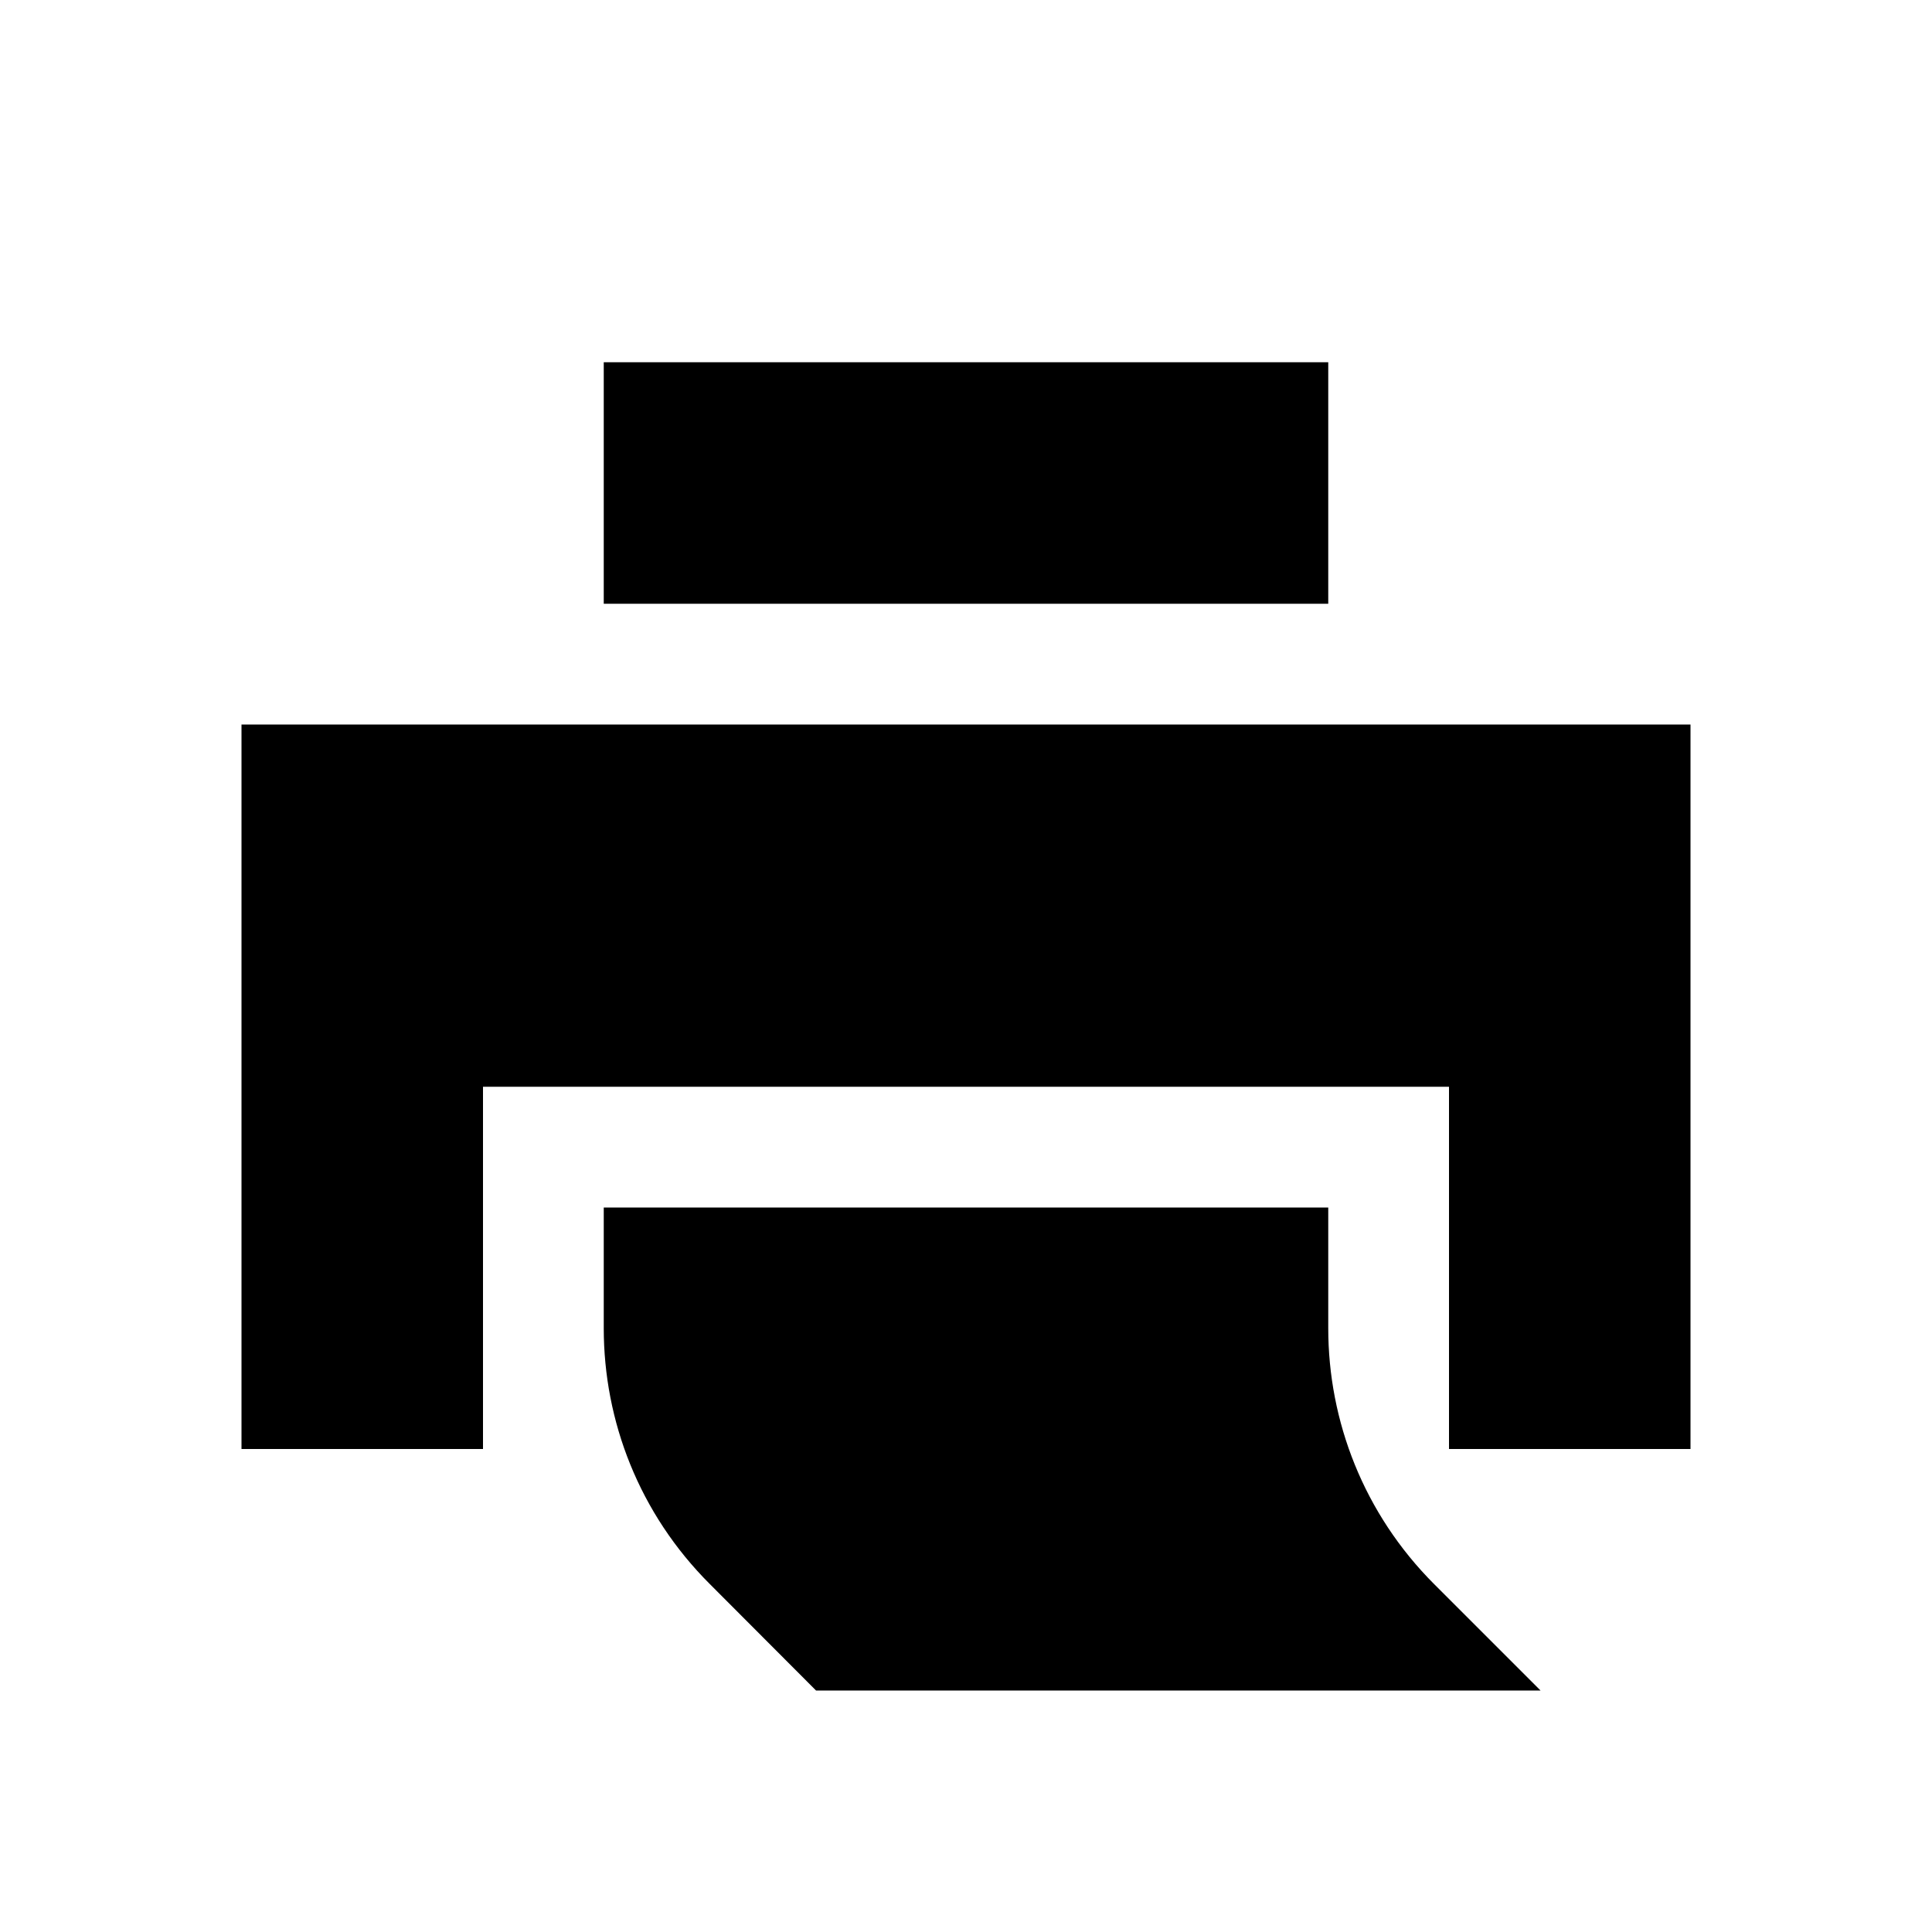 <svg xmlns="http://www.w3.org/2000/svg" width="16" height="16" viewBox="0 0 16 16"><rect x="0" fill="none" width="16" height="16"/><g><path d="M2 6v6h2V9h8v3h2V6H2zm9-3H5v2h6V3zm0 8v-1H5v1c0 .768.293 1.535.88 2.12l.878.88h6l-.88-.88C11.294 12.536 11 11.77 11 11z"/></g></svg>